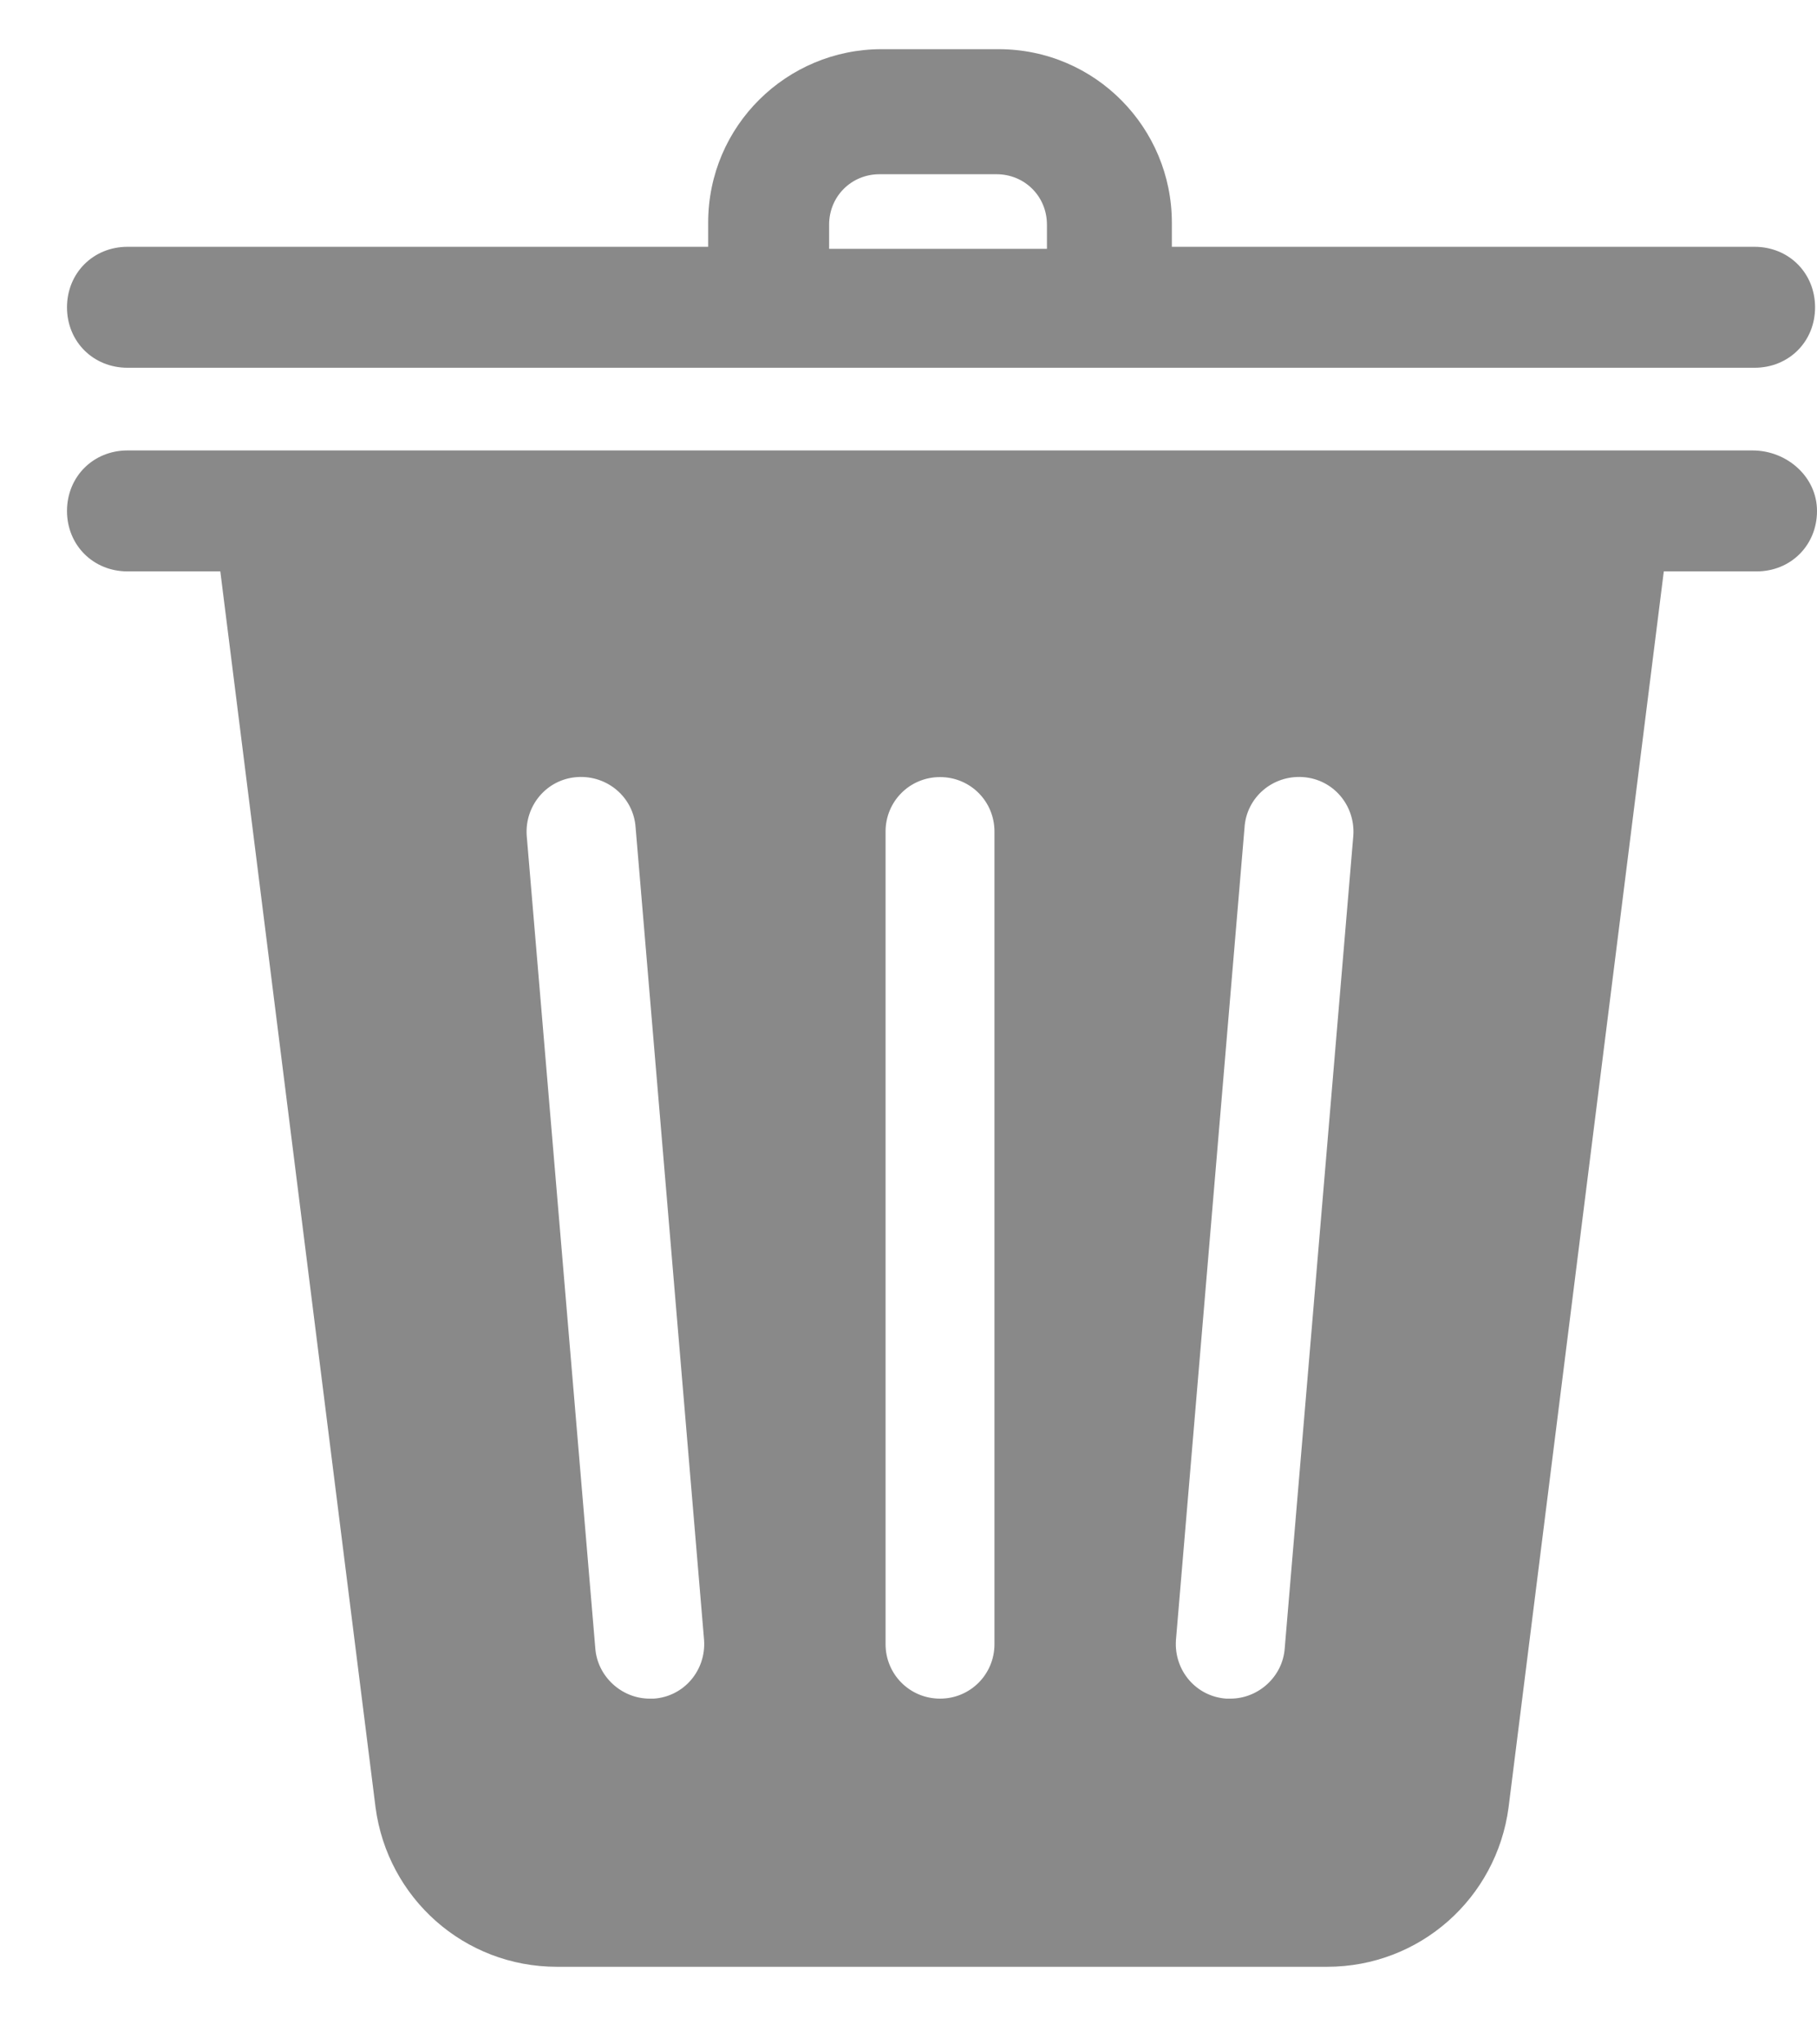 <svg width="16" height="18" viewBox="0 0 16 18" fill="none" xmlns="http://www.w3.org/2000/svg">
<path d="M15.432 3.966H1.123C0.821 3.966 0.59 4.197 0.59 4.499C0.59 4.8 0.821 5.031 1.123 5.031H1.94L3.307 15.914C3.413 16.713 4.088 17.317 4.904 17.317H11.686C12.503 17.317 13.178 16.713 13.284 15.914L14.651 5.031H15.468C15.77 5.031 16 4.8 16 4.499C16 4.197 15.734 3.966 15.432 3.966ZM5.757 14.956C5.739 14.956 5.721 14.956 5.721 14.956C5.473 14.956 5.26 14.76 5.242 14.512L4.638 7.357C4.62 7.091 4.816 6.86 5.082 6.842C5.348 6.824 5.579 7.02 5.597 7.286L6.2 14.441C6.218 14.707 6.023 14.938 5.757 14.956ZM8.757 14.476C8.757 14.742 8.544 14.956 8.278 14.956C8.011 14.956 7.798 14.742 7.798 14.476V7.322C7.798 7.055 8.011 6.842 8.278 6.842C8.544 6.842 8.757 7.055 8.757 7.322V14.476ZM11.313 14.512C11.296 14.76 11.083 14.956 10.834 14.956C10.816 14.956 10.799 14.956 10.799 14.956C10.532 14.938 10.337 14.707 10.355 14.441L10.959 7.286C10.976 7.02 11.207 6.824 11.473 6.842C11.74 6.86 11.935 7.091 11.917 7.357L11.313 14.512Z" fill="#898989"/>
<path d="M1.123 3.238H15.45C15.752 3.238 15.983 3.008 15.983 2.706C15.983 2.404 15.752 2.173 15.45 2.173H10.319V1.96C10.319 1.126 9.645 0.433 8.793 0.433H7.763C6.928 0.433 6.236 1.108 6.236 1.96V2.173H1.123C0.821 2.173 0.59 2.404 0.59 2.706C0.59 3.008 0.821 3.238 1.123 3.238ZM7.301 1.978C7.301 1.729 7.497 1.534 7.745 1.534H8.775C9.023 1.534 9.219 1.729 9.219 1.978V2.191H7.301V1.978Z" fill="#898989"/>
</svg>
